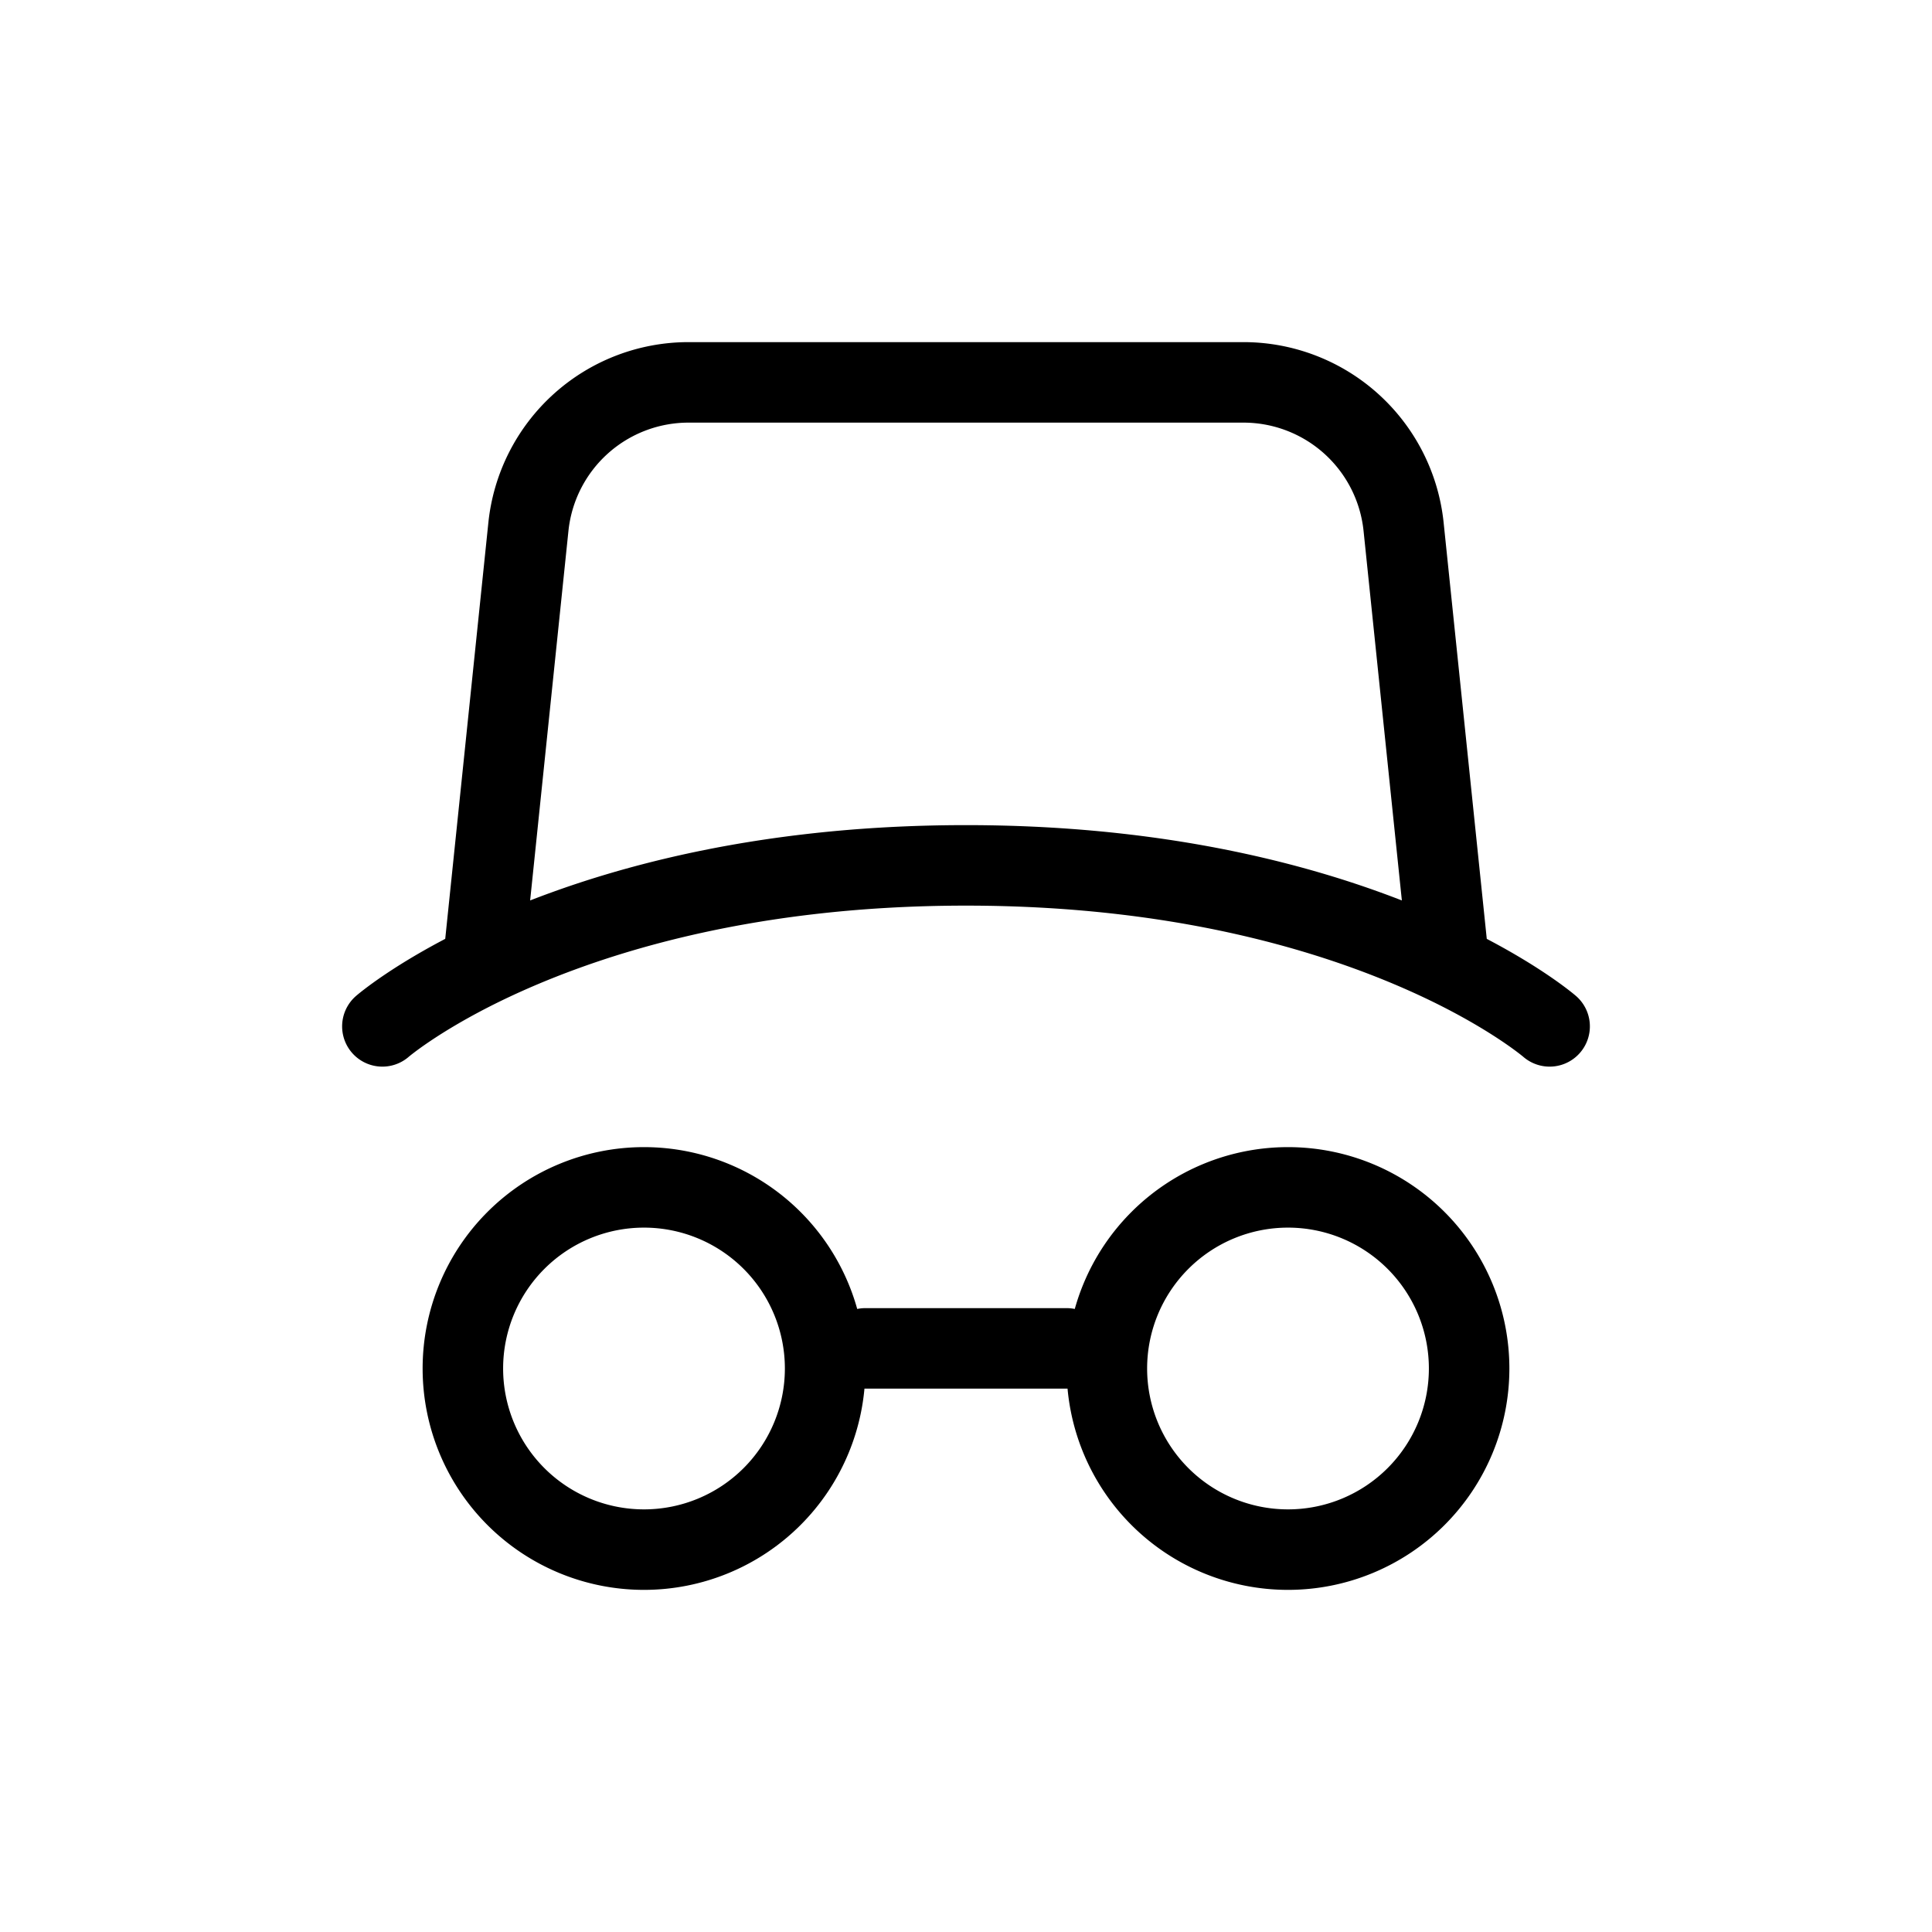 <svg xmlns="http://www.w3.org/2000/svg" width="24" height="24" fill="none" viewBox="0 0 24 24">
  <path stroke="currentColor" stroke-linecap="round" stroke-linejoin="round" d="M13.25 16.75h-2.5m-6-4s.409-.354 1.25-.764m0 0c1.16-.564 3.139-1.236 6-1.236s4.84.672 6 1.236m-12 0 .564-5.442a2 2 0 0 1 1.99-1.794h6.893a2 2 0 0 1 1.989 1.794L18 11.986m0 0c.841.41 1.25.764 1.25.764m-9 4.25a2.25 2.25 0 1 1-4.5 0 2.25 2.25 0 0 1 4.5 0Zm8 0a2.25 2.25 0 1 1-4.5 0 2.25 2.25 0 0 1 4.5 0Z"/>
</svg>
